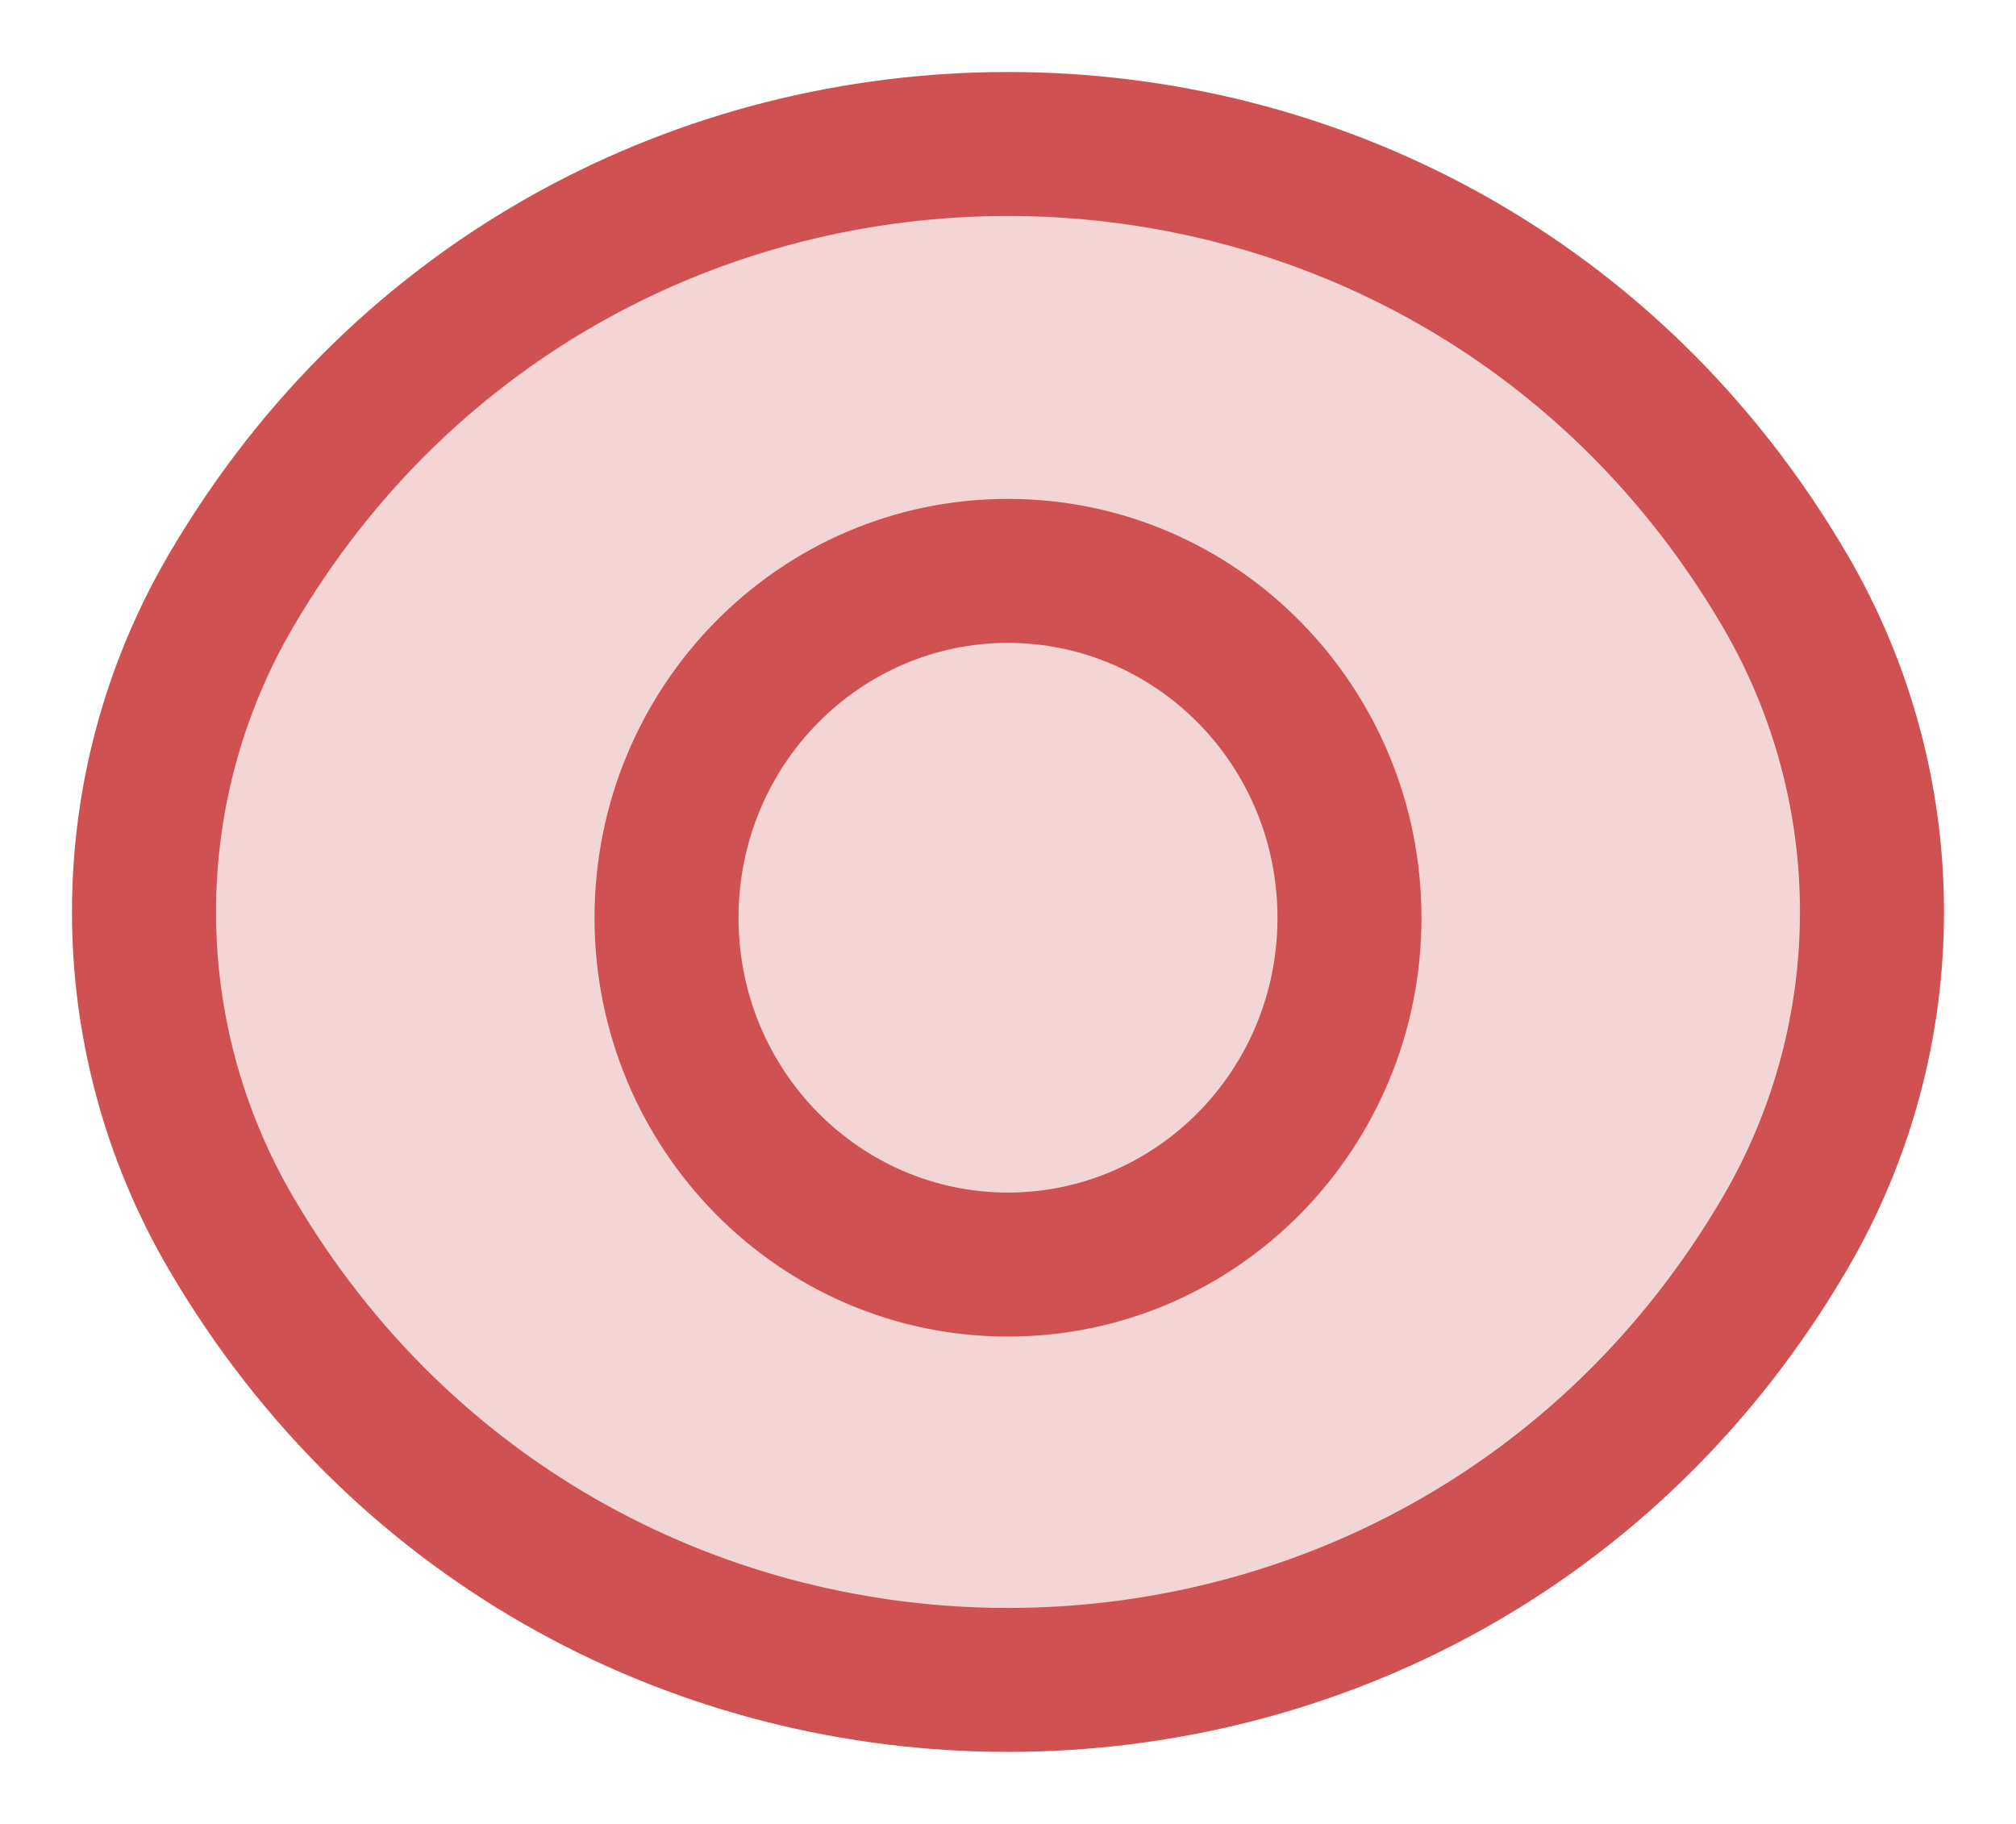 <svg width="21" height="19" viewBox="0 0 21 19" fill="none" xmlns="http://www.w3.org/2000/svg">
<path d="M2.407 6.151C6.038 -0.05 14.962 -0.05 18.593 6.151C19.802 8.218 19.802 10.782 18.593 12.849C14.962 19.05 6.038 19.05 2.407 12.849C1.198 10.782 1.198 8.218 2.407 6.151Z" fill="#D05151" fill-opacity="0.24"/>
<path d="M2.407 6.151L1.76 5.772L1.76 5.772L2.407 6.151ZM18.593 6.151L19.24 5.772V5.772L18.593 6.151ZM18.593 12.849L17.945 12.47L18.593 12.849ZM2.407 12.849L3.055 12.47L2.407 12.849ZM3.055 6.53C6.395 0.823 14.605 0.823 17.945 6.53L19.24 5.772C15.32 -0.924 5.68 -0.924 1.76 5.772L3.055 6.53ZM17.945 6.53C19.018 8.363 19.018 10.637 17.945 12.47L19.24 13.227C20.587 10.927 20.587 8.073 19.24 5.772L17.945 6.53ZM17.945 12.47C14.605 18.177 6.395 18.177 3.055 12.47L1.76 13.227C5.68 19.924 15.32 19.924 19.24 13.227L17.945 12.47ZM3.055 12.47C1.982 10.637 1.982 8.363 3.055 6.53L1.76 5.772C0.413 8.073 0.413 10.927 1.76 13.227L3.055 12.47ZM13.307 9.561C13.307 11.153 12.039 12.423 10.499 12.423V13.923C12.889 13.923 14.807 11.96 14.807 9.561H13.307ZM10.499 12.423C8.96 12.423 7.693 11.153 7.693 9.561H6.193C6.193 11.959 8.11 13.923 10.499 13.923V12.423ZM7.693 9.561C7.693 7.967 8.961 6.697 10.499 6.697V5.197C8.11 5.197 6.193 7.161 6.193 9.561H7.693ZM10.499 6.697C12.039 6.697 13.307 7.967 13.307 9.561H14.807C14.807 7.161 12.889 5.197 10.499 5.197V6.697Z" fill="#D05151"/>
</svg>
